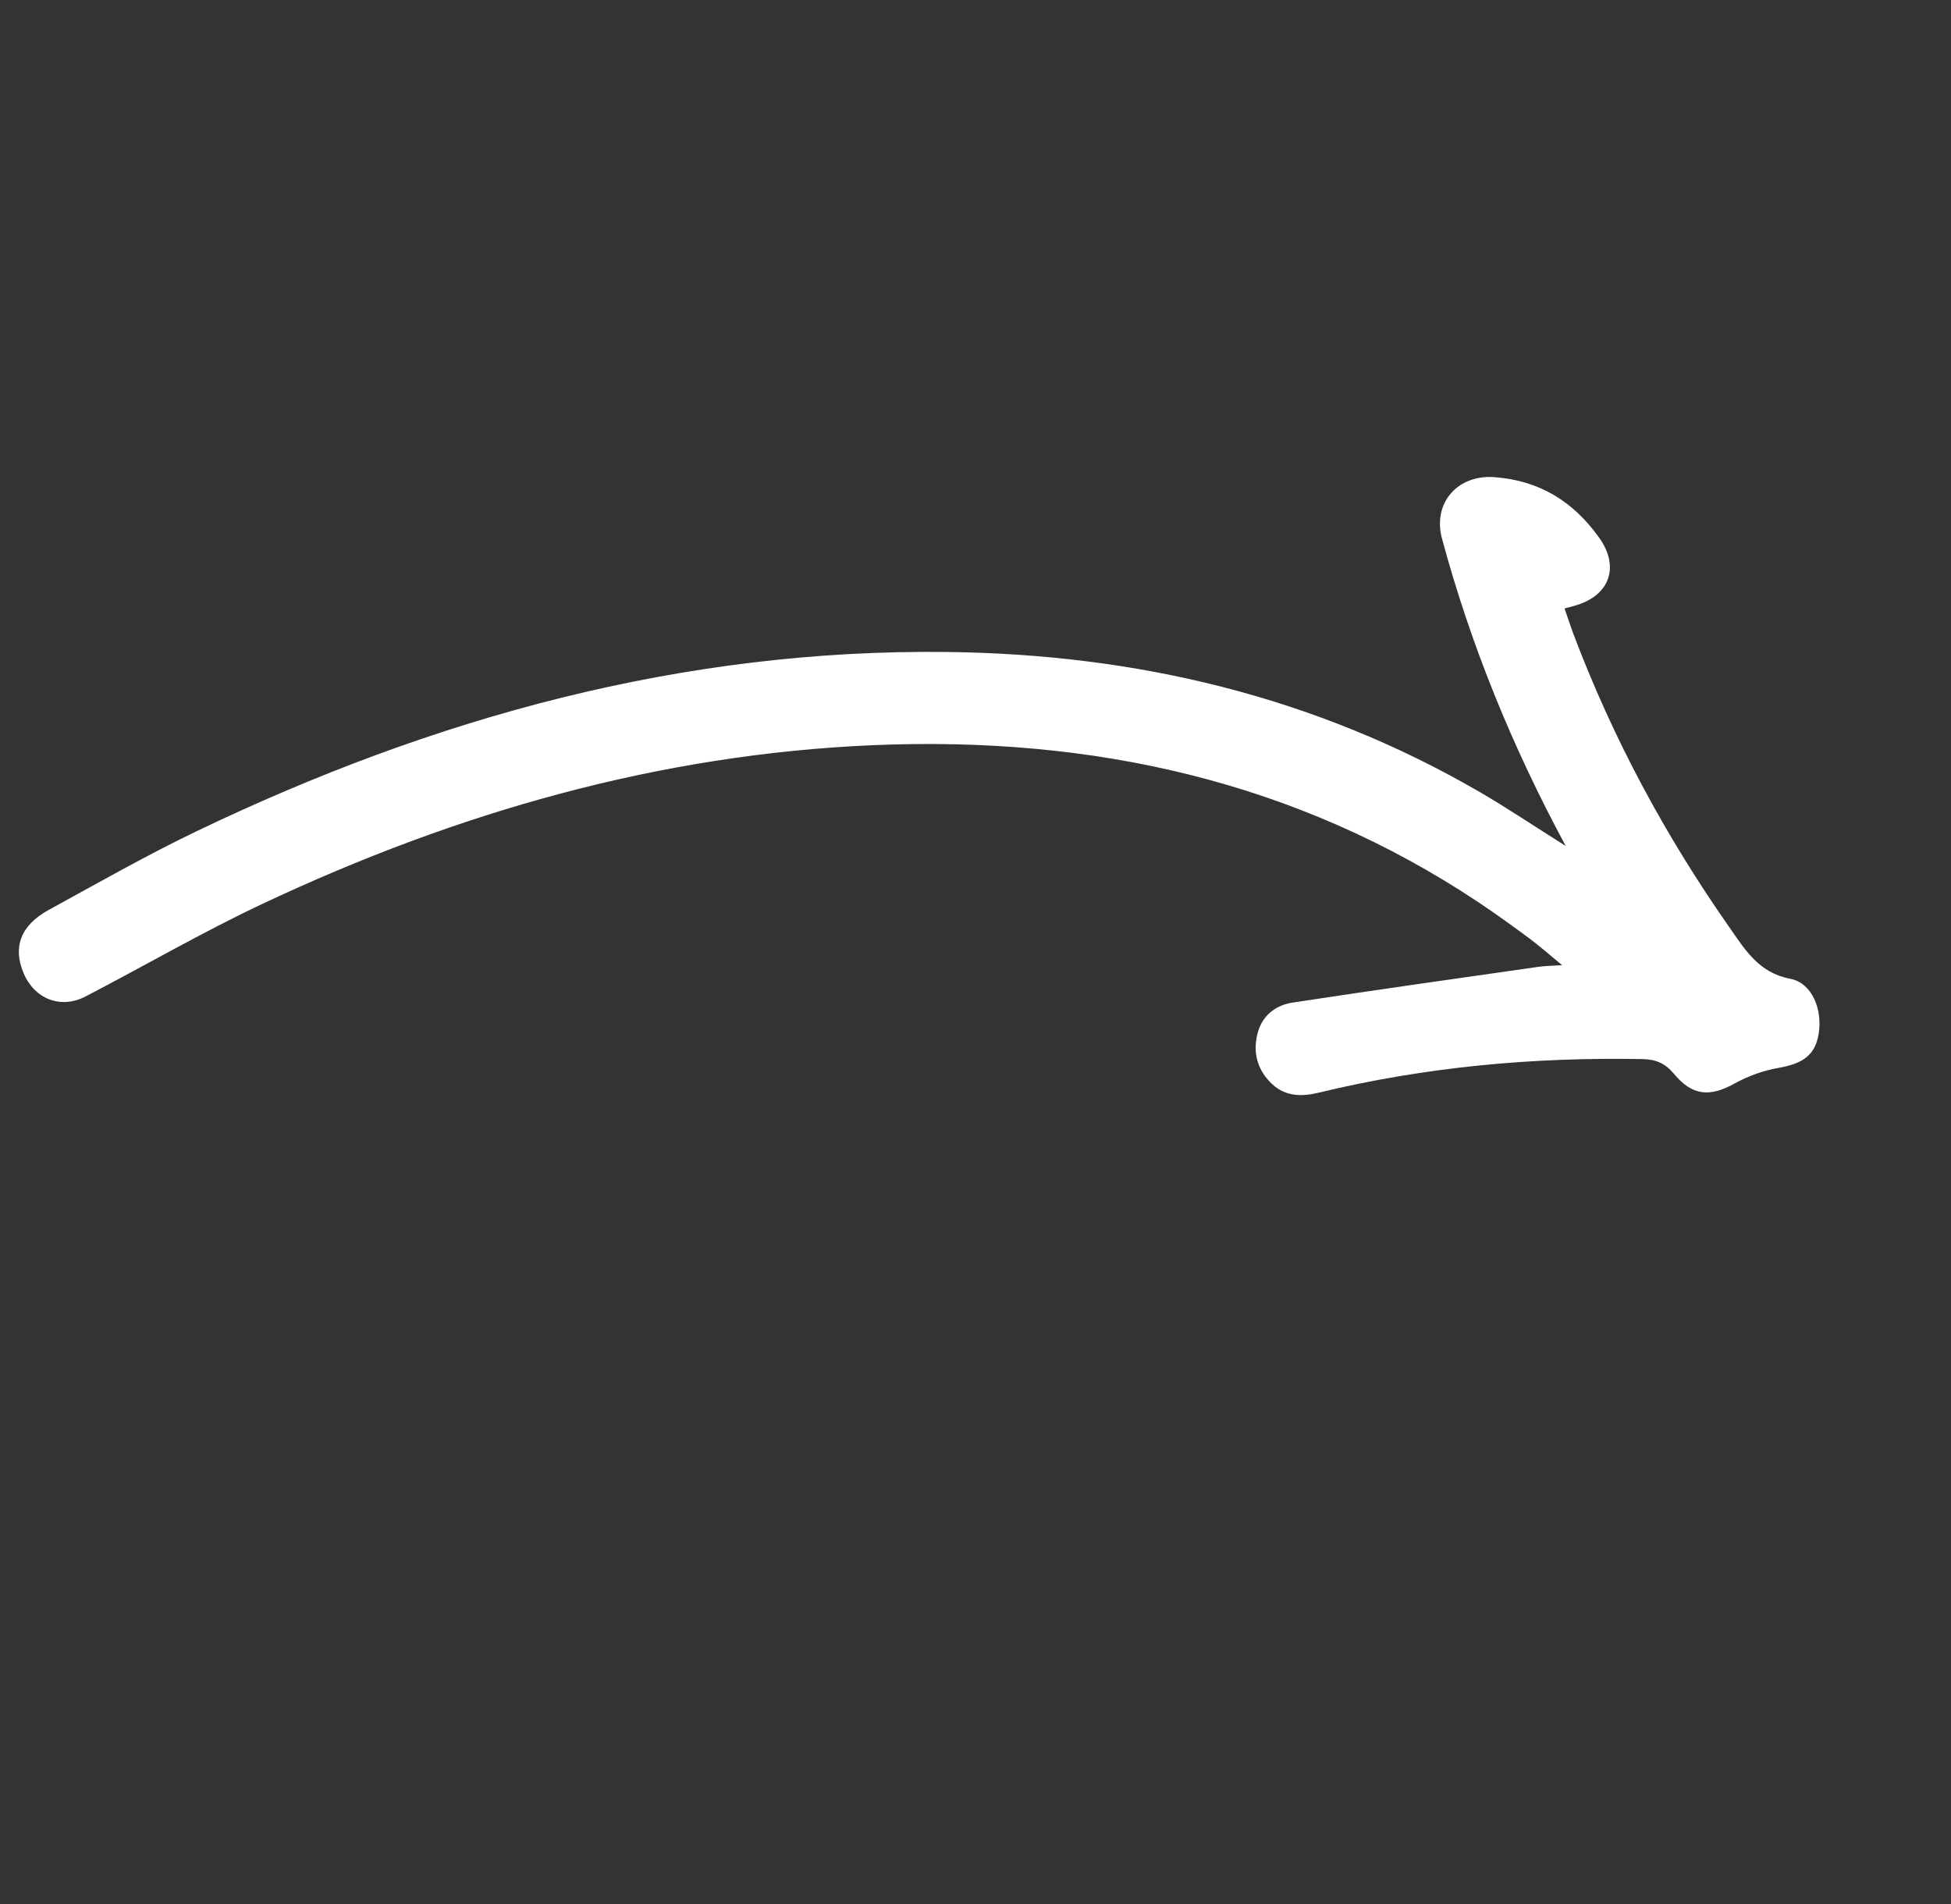 <svg width="125" height="122" viewBox="0 0 125 122" fill="none" xmlns="http://www.w3.org/2000/svg">
<rect x="0" y="0" width="125" height="122" fill="#333333" stroke="none"/>
<g id="Capa 24">
<path id="Vector" d="M100.303 54.197C98.265 52.92 96.529 51.746 94.722 50.7C84.216 44.621 72.795 41.924 60.739 41.777C43.739 41.563 27.8 45.966 12.588 53.265C9.363 54.814 6.253 56.59 3.116 58.306C1.308 59.299 0.803 60.706 1.525 62.386C2.227 64.018 3.896 64.672 5.475 63.852C9.267 61.883 12.974 59.724 16.839 57.904C29.244 52.065 42.233 48.32 56.004 47.745C69.946 47.166 83.026 50.007 94.788 57.855C95.886 58.59 96.953 59.364 98.015 60.15C98.663 60.636 99.269 61.171 100.084 61.843C99.428 61.889 98.98 61.89 98.542 61.954C93.304 62.702 88.072 63.439 82.84 64.238C81.693 64.411 80.83 65.095 80.551 66.297C80.26 67.536 80.601 68.631 81.532 69.488C82.39 70.272 83.419 70.272 84.502 70.011C91.323 68.362 98.245 67.73 105.252 67.862C106.122 67.88 106.711 68.155 107.251 68.807C108.427 70.221 109.543 70.311 111.148 69.42C112.006 68.944 112.982 68.595 113.943 68.426C115.528 68.154 116.306 67.596 116.525 66.219C116.77 64.674 116.1 62.98 114.693 62.714C112.684 62.331 111.807 60.854 110.83 59.46C106.704 53.578 103.32 47.291 100.784 40.559C100.596 40.054 100.432 39.536 100.241 38.985C100.578 38.892 100.881 38.826 101.169 38.724C103.219 38.009 103.715 36.224 102.466 34.463C100.801 32.125 98.619 30.783 95.737 30.573C93.376 30.401 91.772 32.244 92.39 34.519C94.224 41.301 96.849 47.773 100.308 54.193L100.303 54.197Z" fill="white"/>
</g>
</svg>
